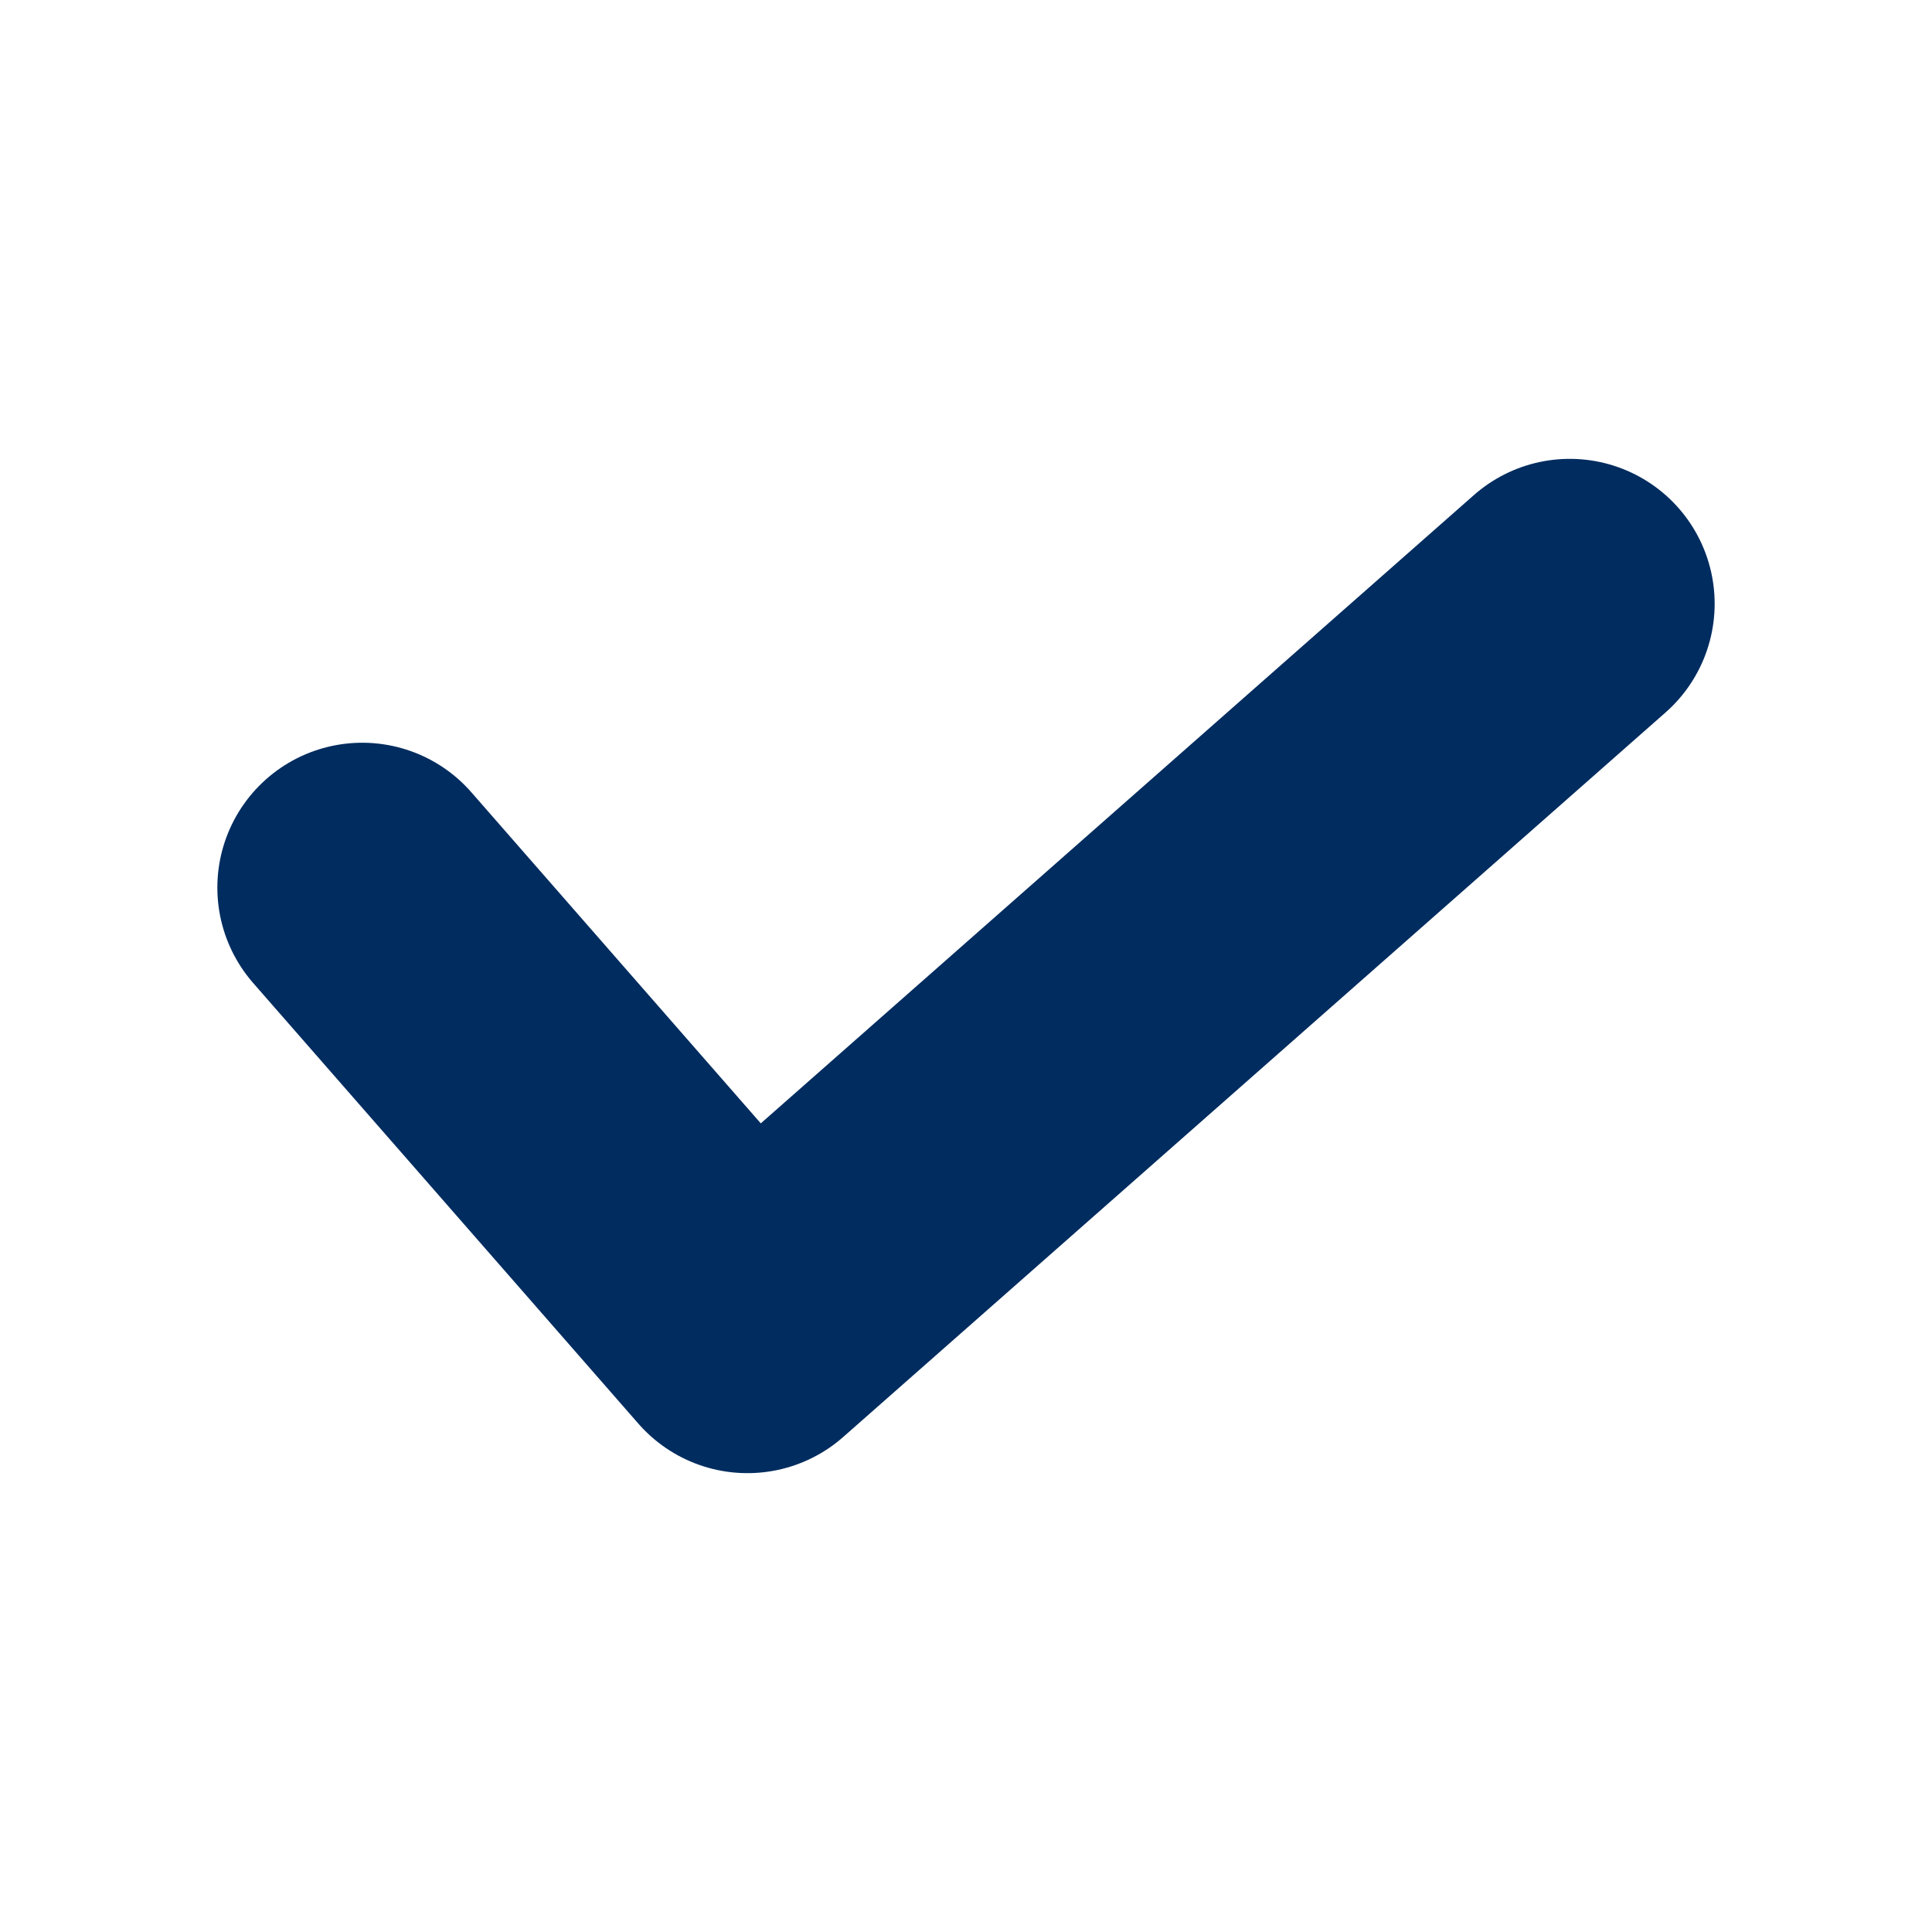 <svg width="16" height="16" xmlns="http://www.w3.org/2000/svg">
    <g fill="none" fill-rule="evenodd">
        <path d="M0 0h16v16H0z"/>
        <path stroke="#002C5F" stroke-width="2.4" stroke-linecap="round" stroke-linejoin="round" d="M3 7.351 6.19 11 13 5"/>
    </g>
</svg>
